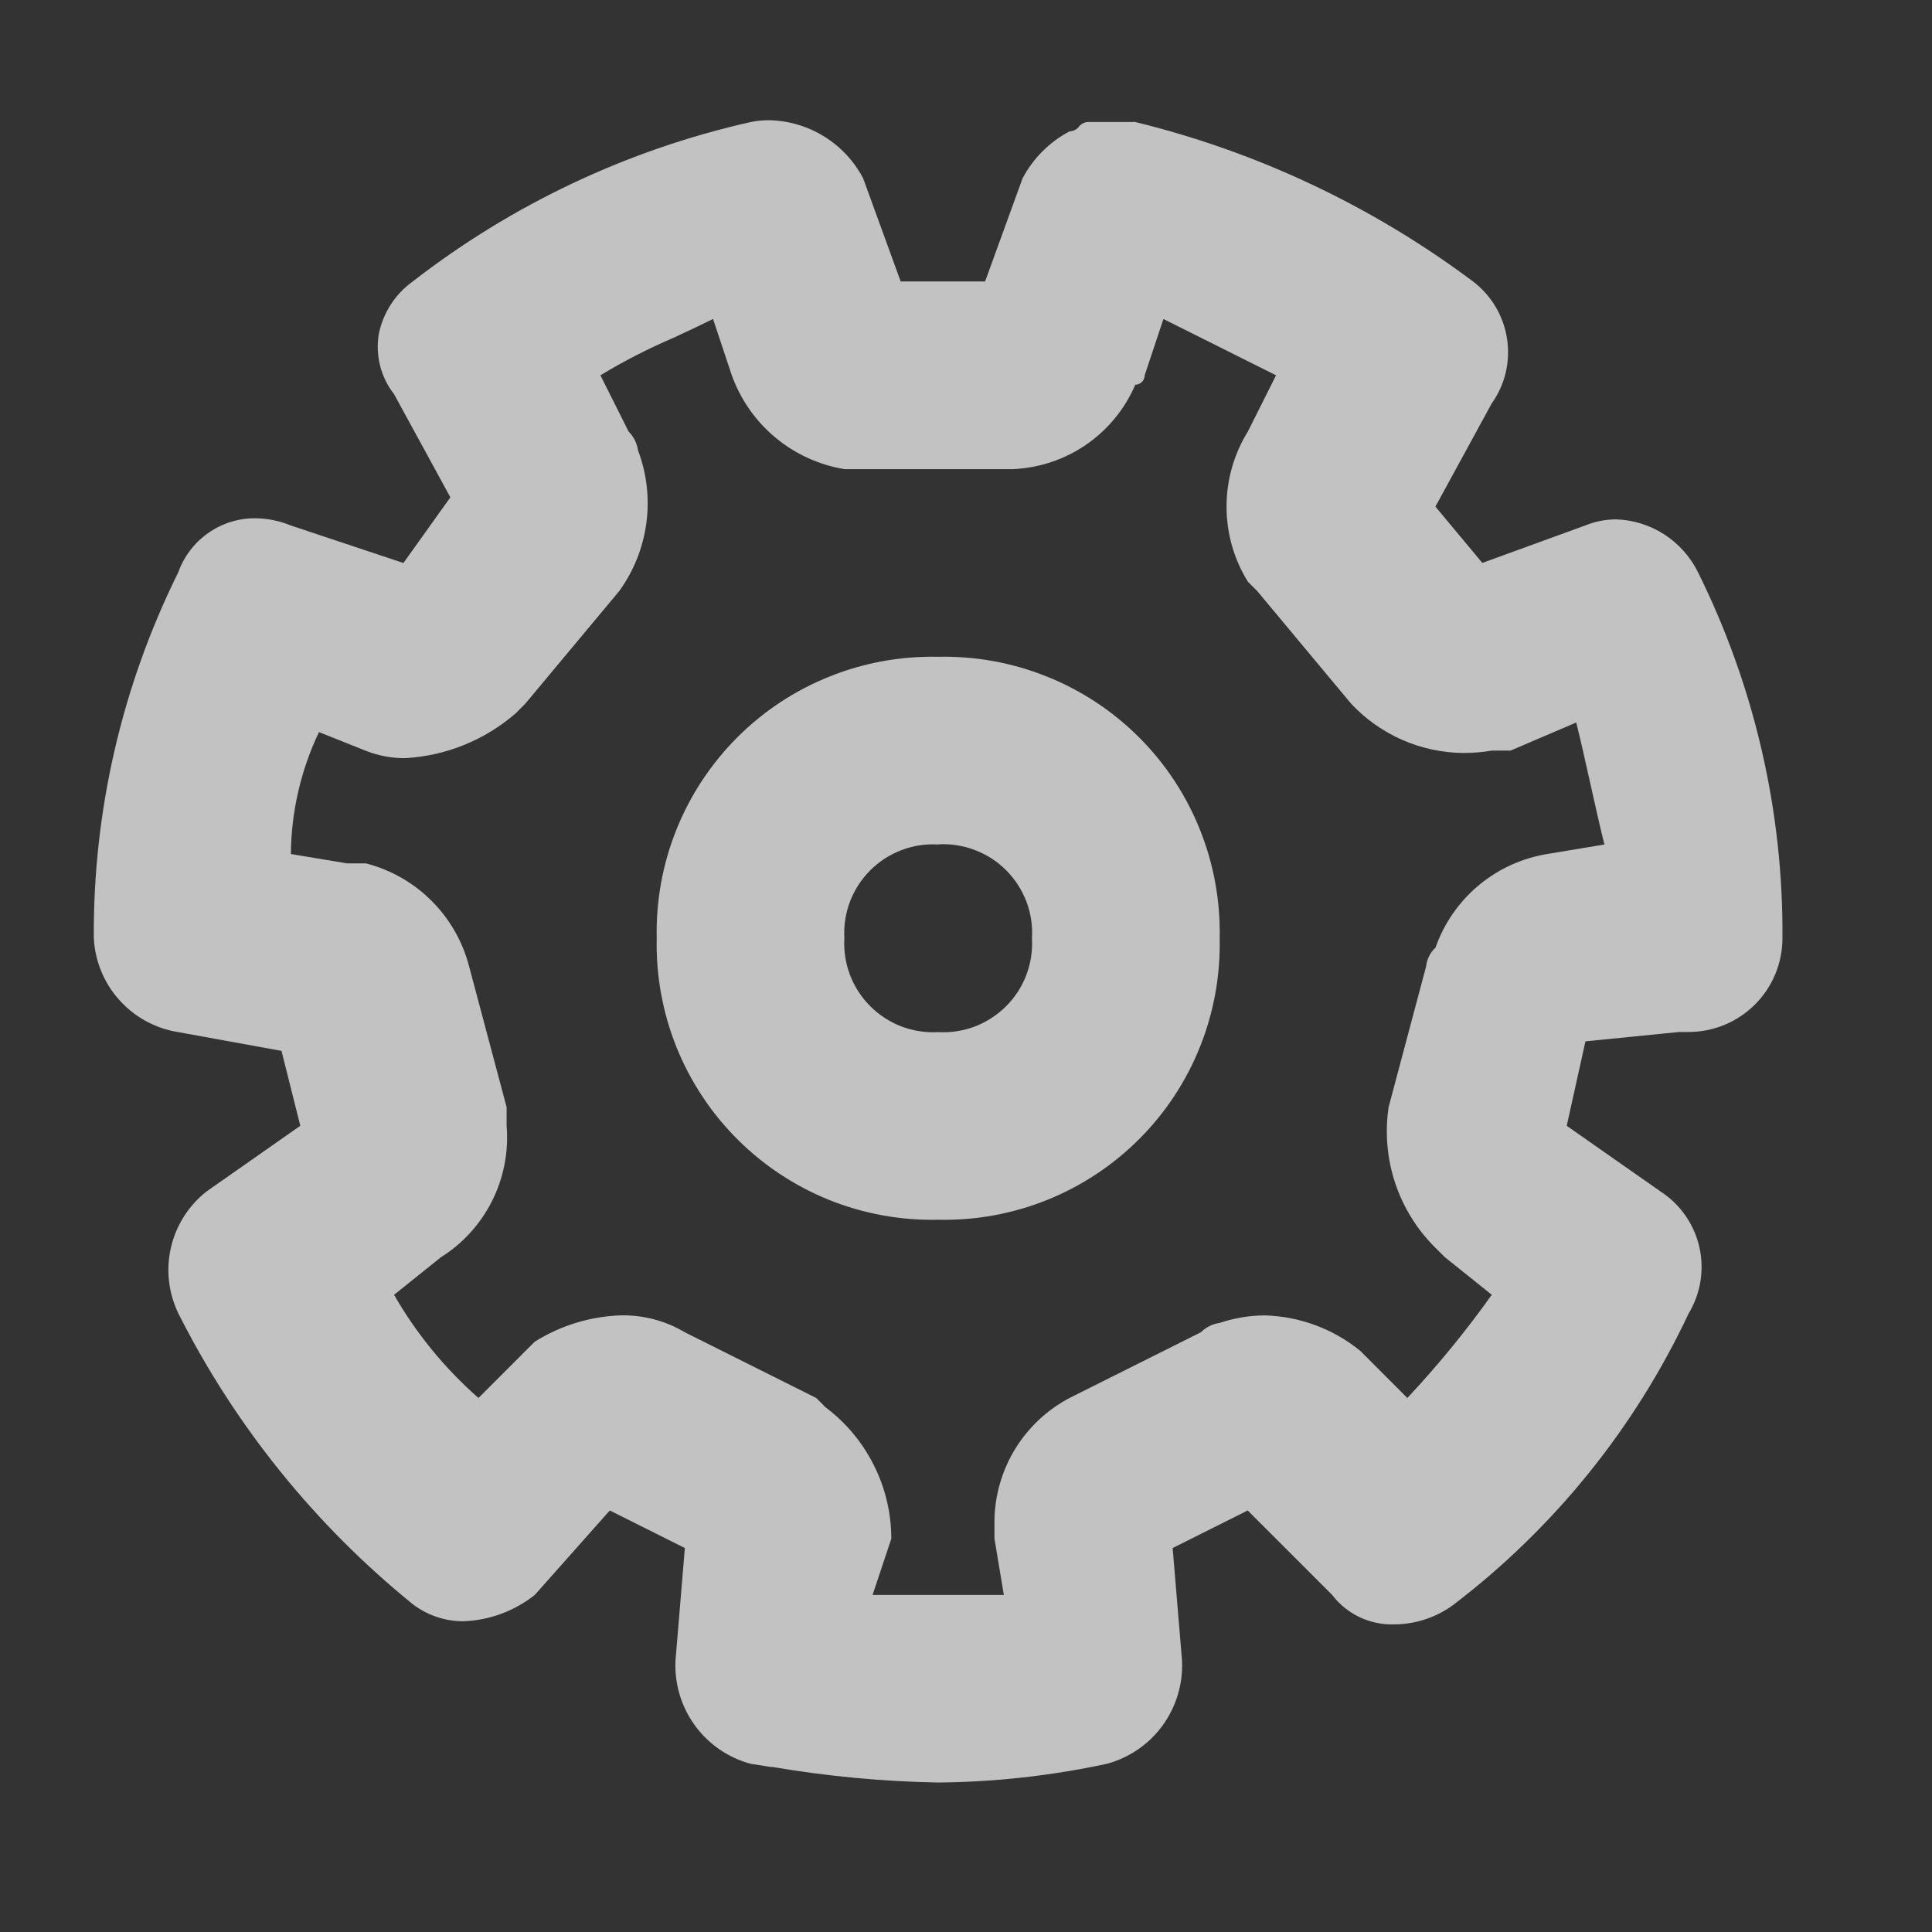 <svg width="27" height="27" viewBox="0 0 27 27" fill="none" xmlns="http://www.w3.org/2000/svg">
<rect x="0" y="0" width="27" height="27" fill="#333333" stroke="none"/>
<path d="M13.111 24.911C12.336 24.897 11.562 24.824 10.797 24.694H10.775L10.489 24.649C10.176 24.564 9.902 24.375 9.711 24.113C9.52 23.85 9.425 23.531 9.44 23.207L9.571 21.634L8.522 21.109L7.474 22.289C7.189 22.515 6.841 22.644 6.478 22.657C6.223 22.659 5.974 22.575 5.77 22.42C4.403 21.312 3.285 19.927 2.493 18.356C2.354 18.069 2.317 17.744 2.389 17.434C2.461 17.124 2.636 16.848 2.886 16.651L4.197 15.733L3.934 14.686L2.491 14.424C2.174 14.374 1.884 14.216 1.669 13.977C1.454 13.739 1.328 13.433 1.311 13.113C1.299 11.339 1.703 9.588 2.491 7.999C2.57 7.778 2.715 7.586 2.907 7.451C3.099 7.315 3.329 7.242 3.564 7.243C3.736 7.244 3.906 7.278 4.065 7.344L5.638 7.868L6.294 6.95L5.507 5.508C5.415 5.391 5.349 5.256 5.312 5.112C5.276 4.968 5.269 4.818 5.293 4.672C5.352 4.374 5.522 4.11 5.769 3.933C7.16 2.854 8.771 2.093 10.489 1.706C10.575 1.688 10.663 1.68 10.751 1.68C11.022 1.686 11.287 1.764 11.517 1.907C11.748 2.05 11.936 2.251 12.062 2.491L12.587 3.933H13.767L14.291 2.491C14.439 2.212 14.668 1.983 14.947 1.836C14.972 1.835 14.997 1.829 15.02 1.818C15.043 1.806 15.062 1.79 15.078 1.77C15.094 1.75 15.114 1.734 15.136 1.723C15.159 1.711 15.184 1.705 15.209 1.705H15.865C17.572 2.122 19.177 2.88 20.585 3.933C20.841 4.128 21.012 4.414 21.061 4.733C21.11 5.051 21.034 5.376 20.847 5.638L20.06 7.08L20.716 7.867L22.158 7.342C22.293 7.287 22.438 7.259 22.584 7.258C22.824 7.266 23.058 7.339 23.26 7.469C23.461 7.6 23.624 7.782 23.73 7.998C24.518 9.586 24.923 11.338 24.91 13.111C24.91 13.459 24.772 13.793 24.526 14.038C24.28 14.284 23.947 14.422 23.599 14.422H23.468L22.157 14.553L21.895 15.733L23.206 16.651C23.48 16.828 23.674 17.106 23.748 17.424C23.821 17.742 23.768 18.076 23.599 18.356C22.848 19.954 21.724 21.348 20.321 22.42C20.081 22.601 19.788 22.699 19.487 22.701C19.32 22.707 19.153 22.672 19.002 22.601C18.851 22.529 18.718 22.422 18.617 22.289L17.437 21.109L16.388 21.634L16.519 23.207C16.534 23.531 16.439 23.85 16.248 24.113C16.058 24.375 15.783 24.564 15.47 24.649C14.695 24.816 13.904 24.904 13.111 24.911ZM8.698 18.382C9.005 18.38 9.308 18.462 9.571 18.619L11.407 19.537L11.538 19.668C11.823 19.882 12.054 20.159 12.213 20.478C12.373 20.796 12.456 21.148 12.456 21.504L12.194 22.29H14.029L13.898 21.504V21.241C13.904 20.89 14.005 20.546 14.189 20.246C14.374 19.946 14.636 19.701 14.947 19.537L16.782 18.619C16.853 18.548 16.945 18.502 17.045 18.488C17.247 18.42 17.46 18.384 17.674 18.383C18.163 18.396 18.634 18.571 19.013 18.881L19.668 19.537C20.093 19.083 20.487 18.601 20.848 18.095L20.193 17.57L20.061 17.439C19.805 17.186 19.612 16.876 19.498 16.534C19.385 16.193 19.353 15.829 19.406 15.473L19.93 13.506C19.941 13.405 19.987 13.312 20.061 13.244C20.181 12.903 20.39 12.602 20.667 12.371C20.944 12.14 21.279 11.989 21.635 11.933L22.422 11.802C22.356 11.539 22.29 11.24 22.225 10.949C22.159 10.658 22.094 10.359 22.028 10.097L21.11 10.49H20.848C20.718 10.512 20.587 10.523 20.455 10.523C20.16 10.521 19.868 10.459 19.597 10.34C19.327 10.222 19.083 10.049 18.881 9.833L17.57 8.26L17.439 8.129C17.244 7.814 17.141 7.451 17.141 7.08C17.141 6.71 17.244 6.346 17.439 6.031L17.833 5.245L16.653 4.655L16.259 4.458L15.997 5.245C15.997 5.279 15.983 5.313 15.959 5.337C15.934 5.362 15.901 5.376 15.866 5.376C15.722 5.713 15.485 6.002 15.184 6.211C14.882 6.42 14.528 6.539 14.162 6.556H11.8C11.445 6.497 11.112 6.345 10.835 6.114C10.559 5.884 10.349 5.583 10.227 5.245L9.965 4.458C9.79 4.544 9.599 4.634 9.414 4.72C9.061 4.871 8.719 5.046 8.391 5.245L8.785 6.031C8.856 6.102 8.902 6.194 8.916 6.293C9.039 6.617 9.079 6.967 9.033 7.31C8.987 7.653 8.857 7.98 8.654 8.26L7.342 9.833L7.211 9.965C6.78 10.341 6.236 10.563 5.664 10.595C5.476 10.597 5.289 10.562 5.114 10.493L4.458 10.231C4.204 10.763 4.07 11.345 4.065 11.935L4.851 12.066H5.114C5.461 12.155 5.778 12.336 6.031 12.589C6.285 12.842 6.466 13.159 6.556 13.506L7.08 15.473V15.735C7.11 16.095 7.04 16.457 6.878 16.781C6.716 17.105 6.469 17.378 6.162 17.57L5.507 18.095C5.818 18.637 6.217 19.125 6.687 19.537L7.342 18.881L7.474 18.75C7.841 18.52 8.264 18.392 8.698 18.382ZM13.111 17.046C12.592 17.058 12.075 16.964 11.592 16.771C11.11 16.577 10.671 16.288 10.304 15.92C9.936 15.553 9.647 15.114 9.453 14.632C9.26 14.149 9.166 13.632 9.178 13.113C9.166 12.593 9.26 12.076 9.453 11.594C9.647 11.111 9.936 10.673 10.304 10.305C10.671 9.937 11.11 9.648 11.592 9.455C12.075 9.261 12.592 9.167 13.111 9.179C13.631 9.167 14.148 9.261 14.63 9.455C15.113 9.648 15.551 9.937 15.919 10.305C16.287 10.673 16.576 11.111 16.769 11.594C16.963 12.076 17.056 12.593 17.045 13.113C17.056 13.632 16.963 14.149 16.769 14.632C16.576 15.114 16.287 15.553 15.919 15.92C15.551 16.288 15.113 16.577 14.63 16.771C14.148 16.964 13.631 17.058 13.111 17.046ZM13.111 11.802C12.937 11.791 12.761 11.818 12.598 11.881C12.434 11.943 12.286 12.039 12.162 12.163C12.038 12.287 11.942 12.435 11.879 12.599C11.817 12.763 11.79 12.938 11.8 13.113C11.79 13.287 11.817 13.462 11.879 13.626C11.942 13.79 12.038 13.938 12.162 14.062C12.286 14.186 12.434 14.282 12.598 14.345C12.761 14.407 12.937 14.434 13.111 14.424C13.286 14.434 13.461 14.407 13.625 14.345C13.788 14.282 13.937 14.186 14.061 14.062C14.185 13.938 14.281 13.79 14.343 13.626C14.405 13.462 14.432 13.287 14.422 13.113C14.433 12.938 14.406 12.762 14.344 12.599C14.281 12.435 14.185 12.286 14.061 12.162C13.938 12.038 13.789 11.942 13.625 11.88C13.461 11.817 13.286 11.79 13.111 11.8V11.802Z" fill="white" fill-opacity="0.7"/>
</svg>
